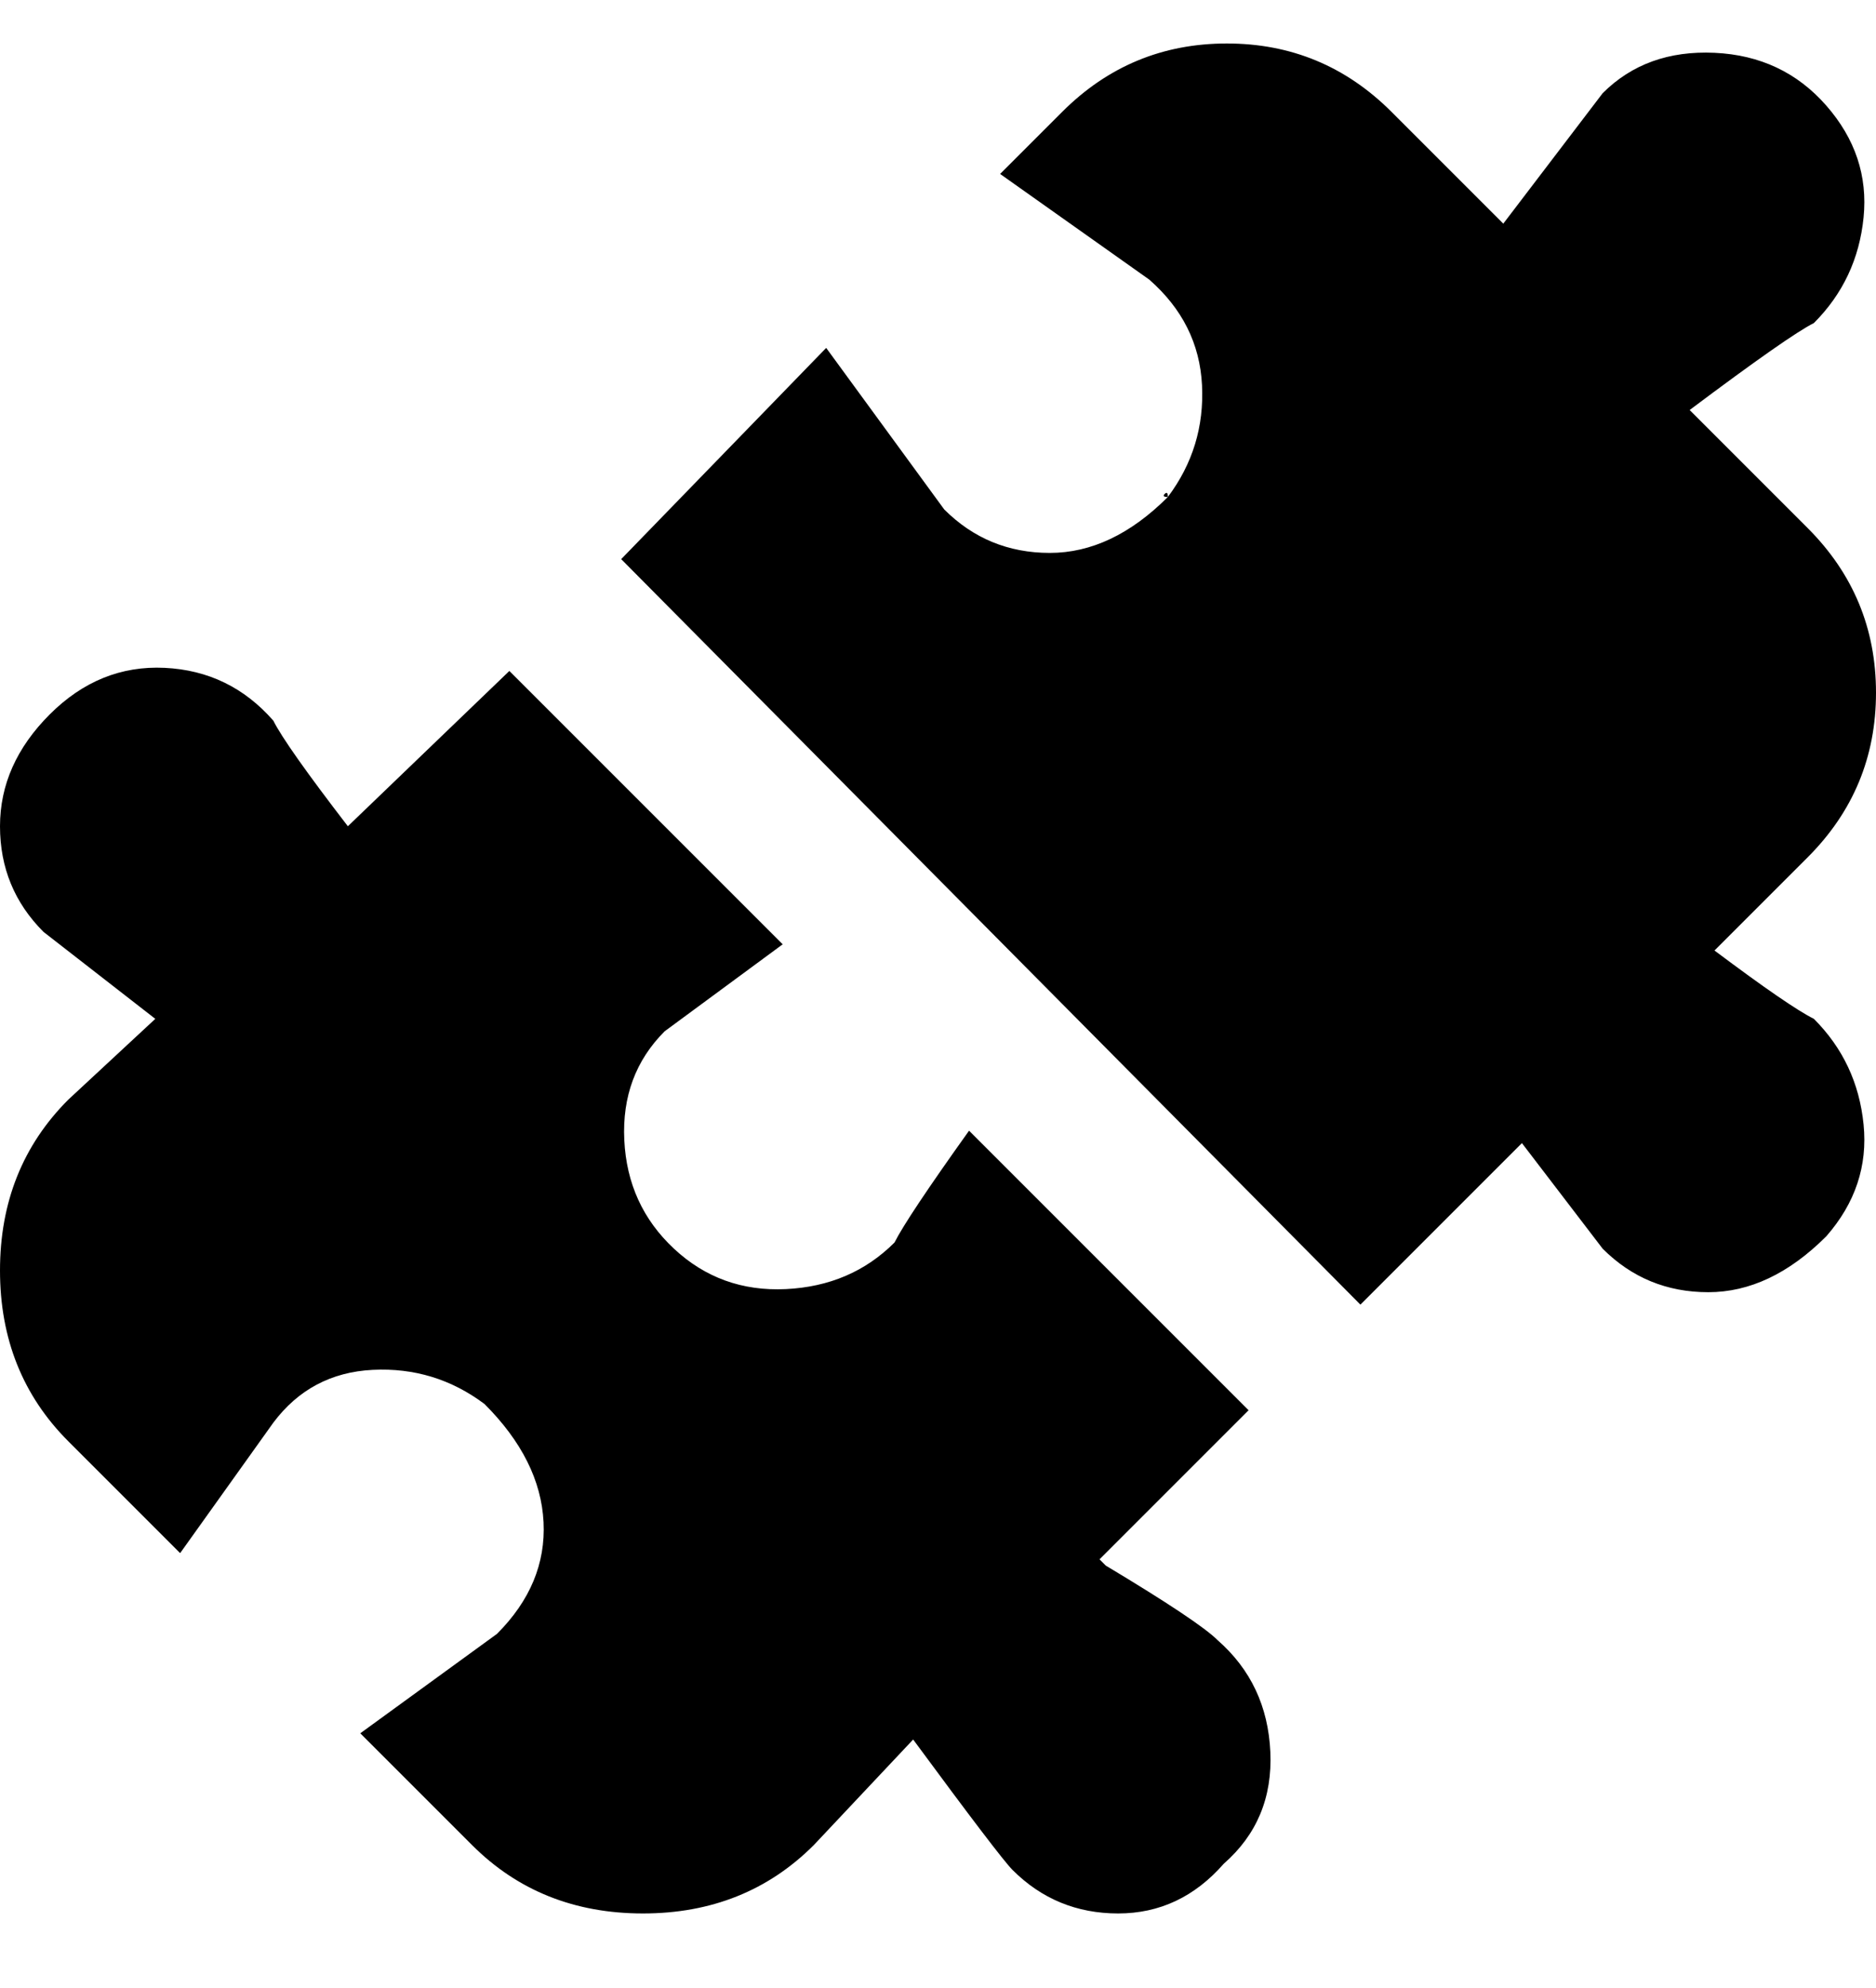 <svg viewBox="0 0 302 320" xmlns="http://www.w3.org/2000/svg"><path d="M197 300q-7 8-17 8t-17-7q-2-2-16-21l-16 17q-11 11-27.5 11T76 297l-18-18 22-16q8-8 7.5-18T78 226l.5.5-.5-.5q-8-6-18-5.5T44 229l-15 21-18-18Q0 221 0 204.5T11 177l14-13-18-14q-7-7-7-17t8-18q8-8 18.5-7.5T44 116q2 4 12 17l26-25 44 44-19 14q-7 7-6.5 17.5t8 17.5q7.5 7 18 6.5T144 200q2-4 12-18l45 45-24 24 1 1q15 9 18 12 8 7 8.5 18t-7.5 18zm95-136q-4-2-16-11l15-15q11-11 11-26.5T291 85l-19-19q16-12 20-14 7-7 8-17t-6-18q-7-8-18-8.5T258 15l-16 21-18-18Q213 7 197.5 7T171 18l-10 10 24 17q8 7 8.5 17T188 80q0-1-.5-.5t.5.5q-9 9-19 9t-17-7l-19-26-33 34 119 120 26-26 13 17q7 7 17 7t19-9q7-8 6-18t-8-17z"/></svg>